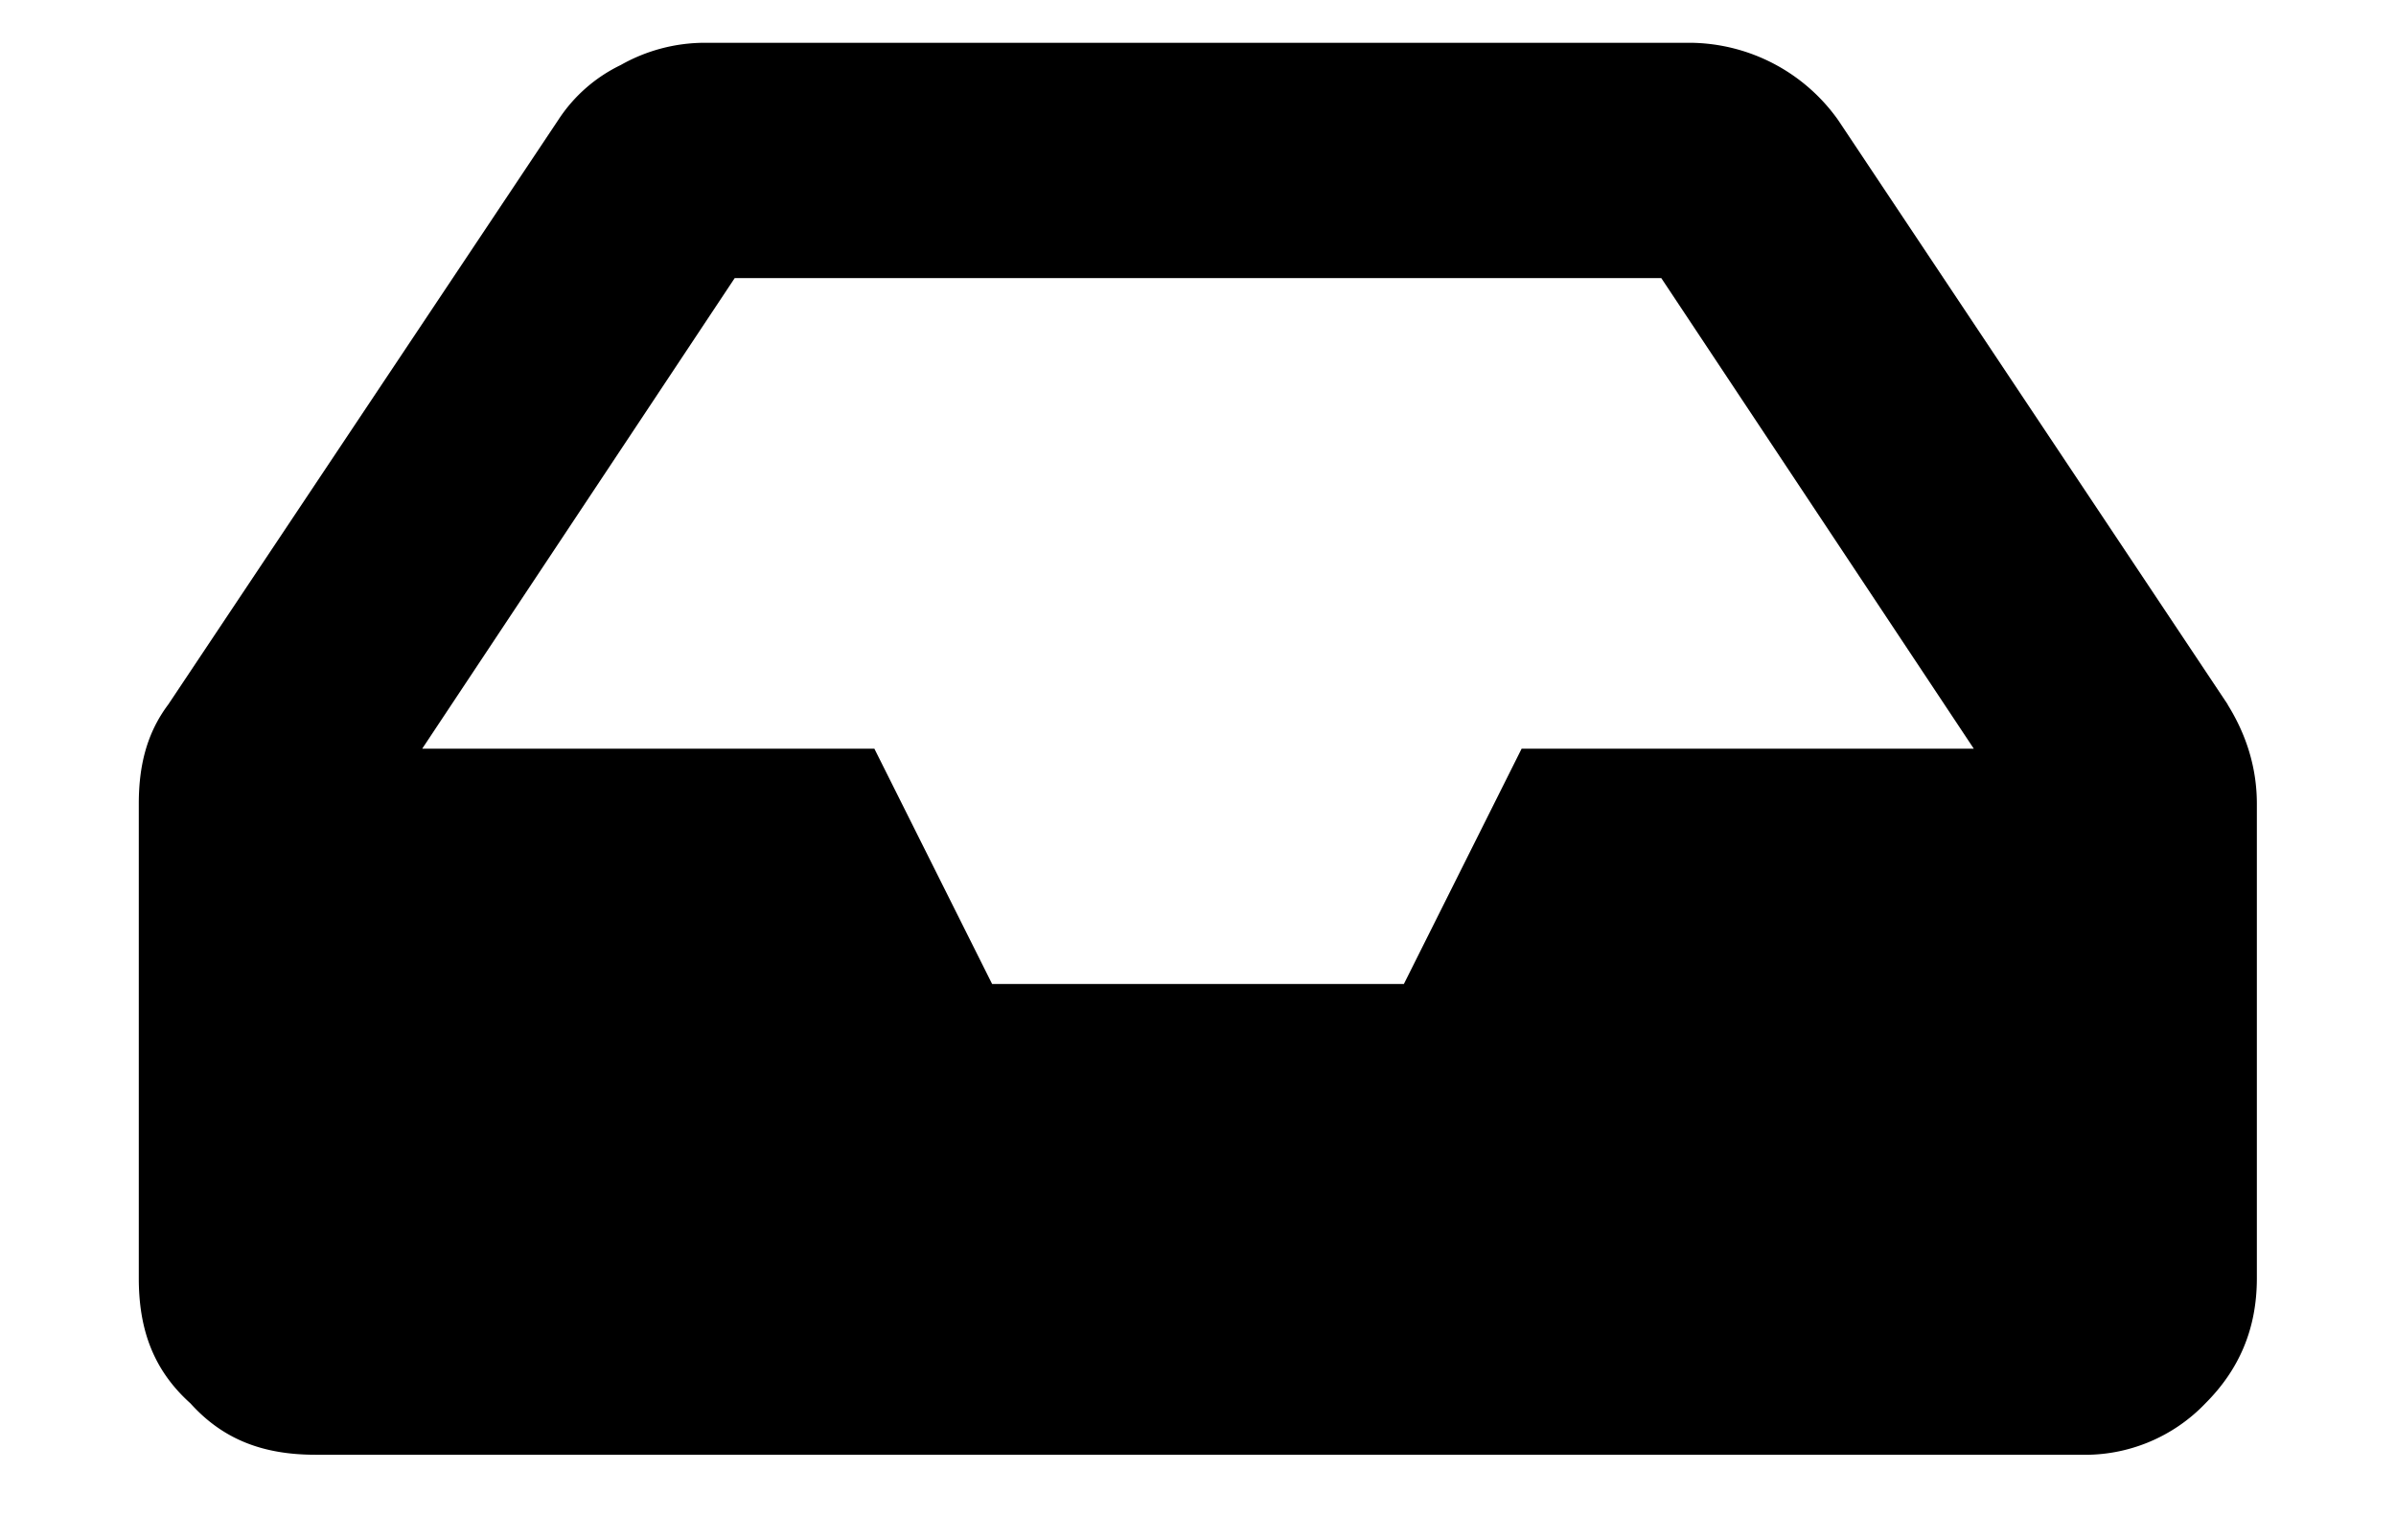 <svg width="14" height="9" fill="none" xmlns="http://www.w3.org/2000/svg"><path d="M13.016 4.117c.107.172.171.365.171.58V7.47c0 .3-.107.537-.3.73a.973.973 0 0 1-.73.301H1.843c-.301 0-.537-.086-.73-.3-.216-.194-.302-.43-.302-.731V4.697c0-.215.043-.408.172-.58L3.262.701A.902.902 0 0 1 3.627.38.998.998 0 0 1 4.12.25H9.88a1.07 1.07 0 0 1 .86.451l2.277 3.416ZM4.293 1.625l-1.826 2.75h2.642l.688 1.375h2.406l.688-1.375h2.642l-1.826-2.75H4.293Z" fill="currentColor"/></svg>